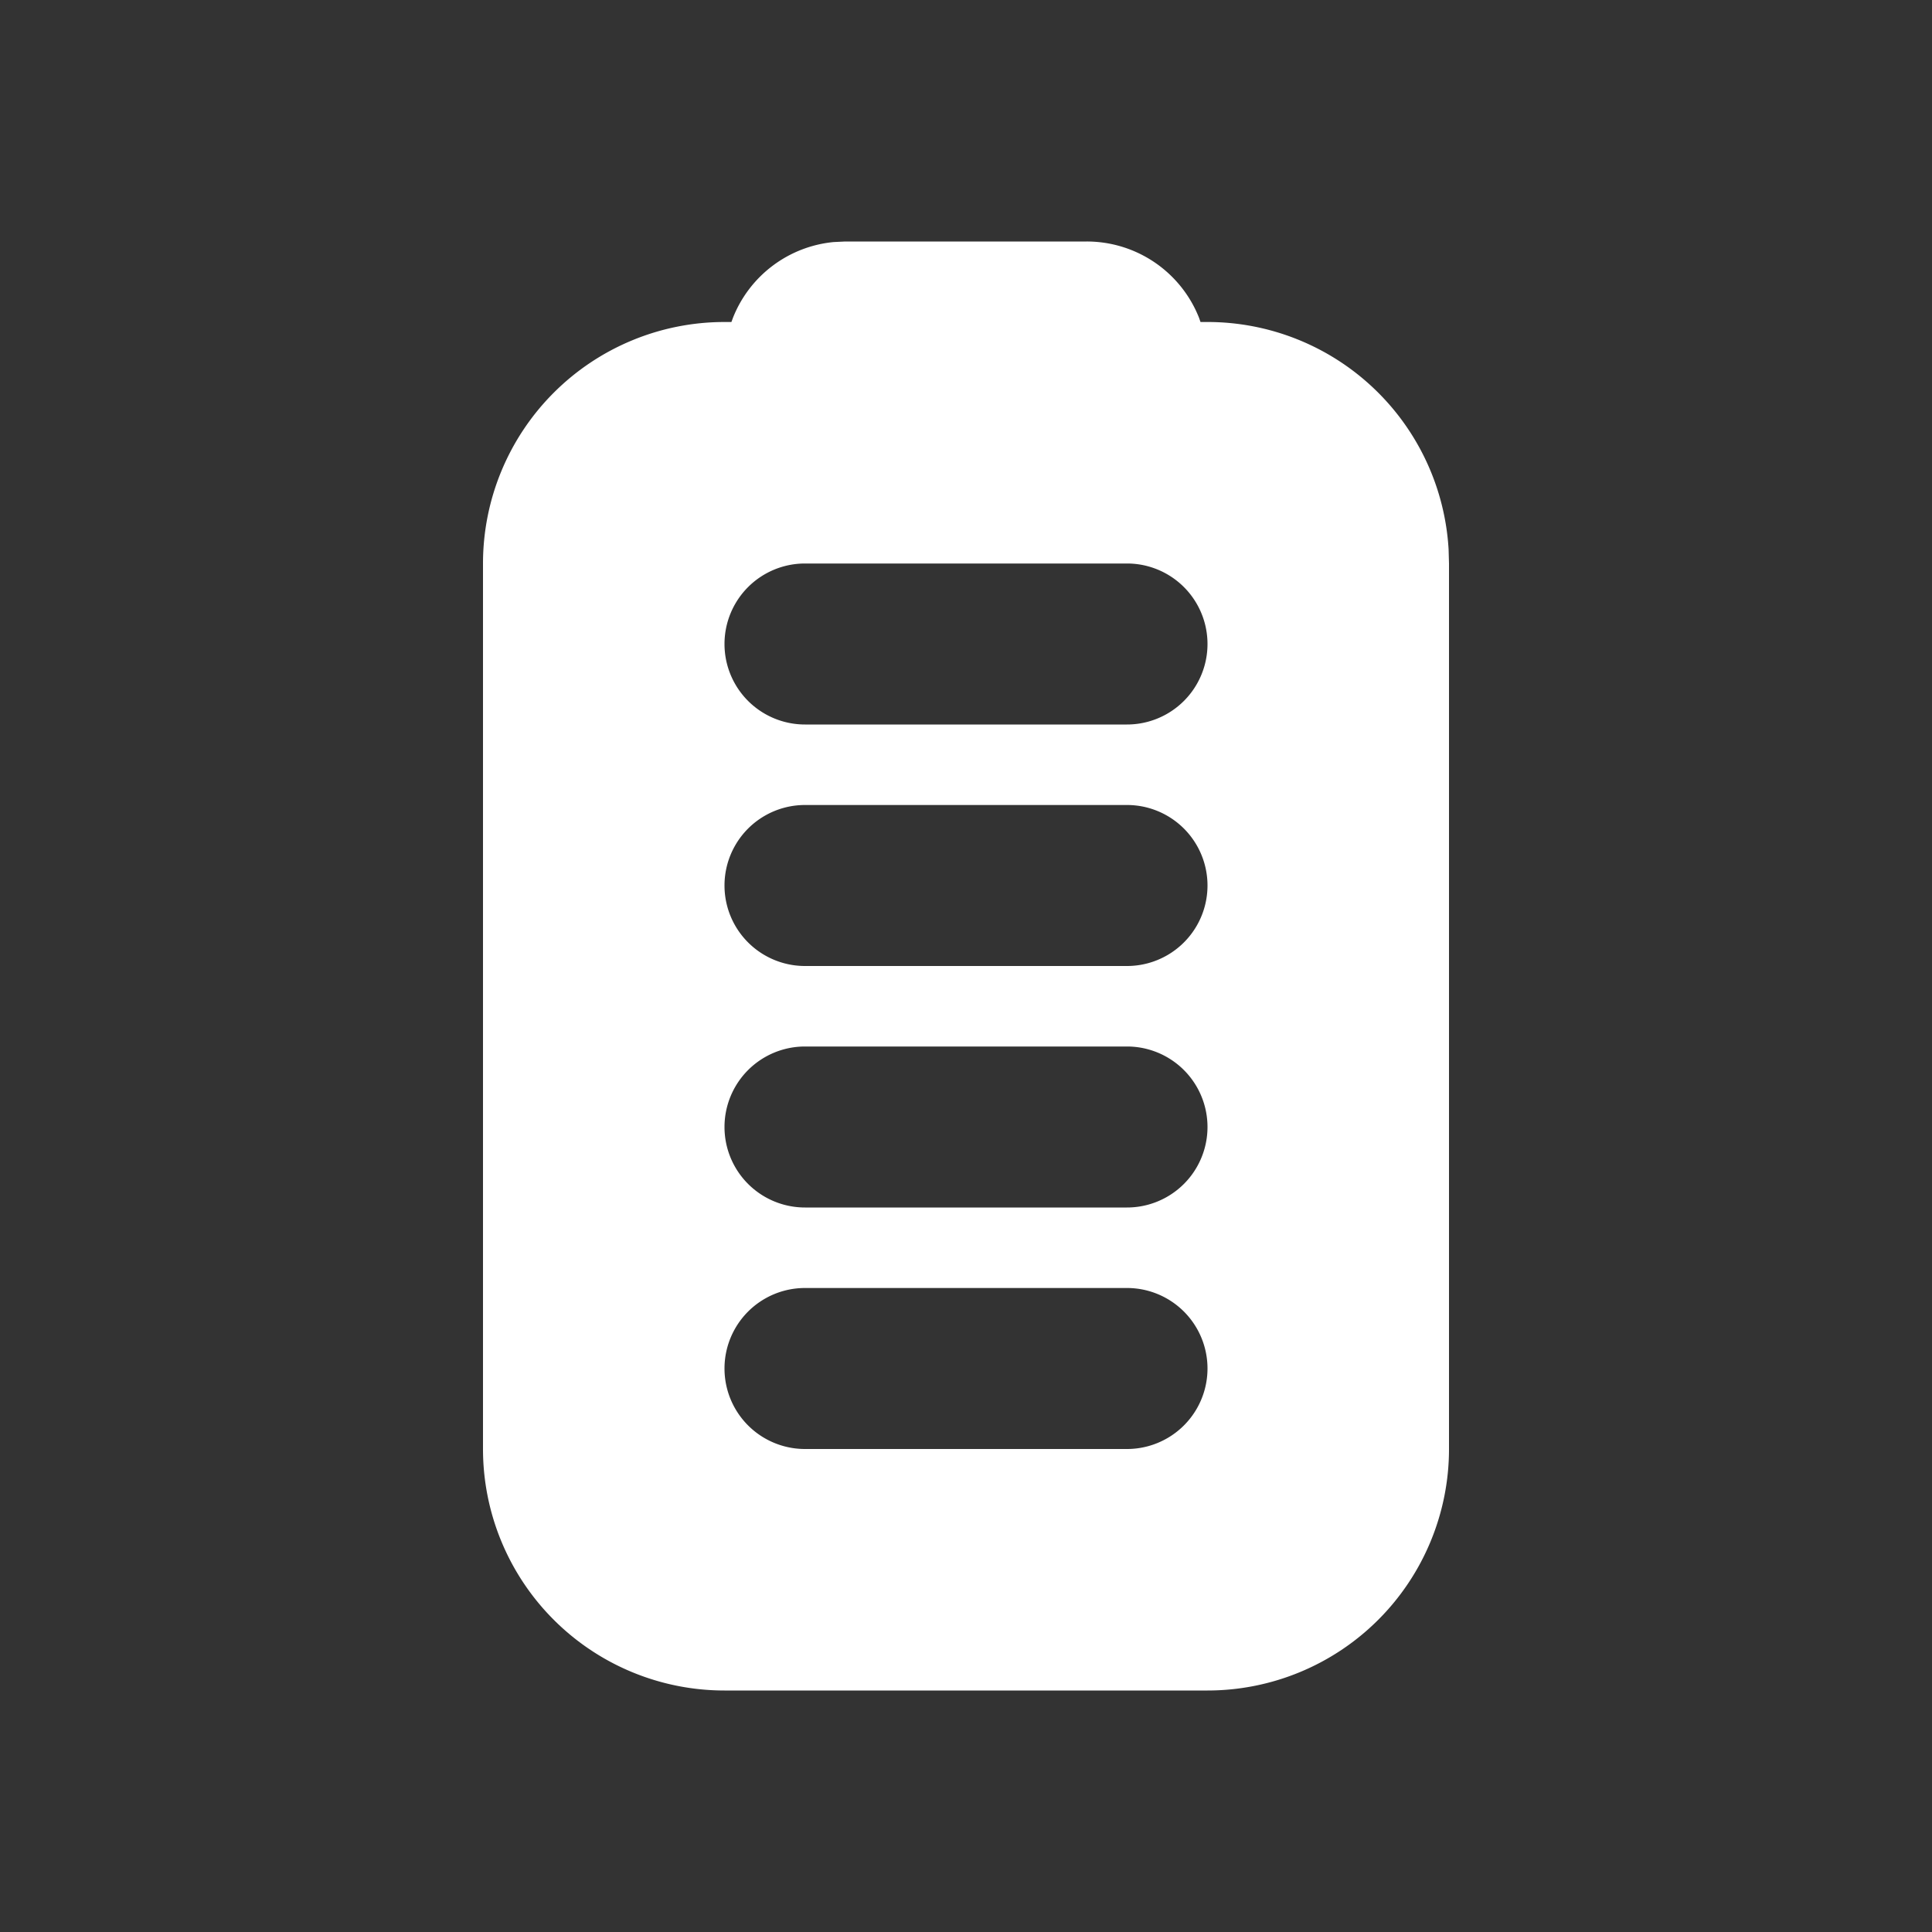 <!--
unicode: "10025"
version: "3.16"
-->
<svg
  xmlns="http://www.w3.org/2000/svg"
  width="24"
  height="24"
  viewBox="0 0 24 24"
  fill="white"
>
  <rect x="0" y="0" width="24" height="24" fill="#333333" stroke="none"/>
  <path d="M13.5 3a1.5 1.5 0 0 1 1.395 .948l.018 .052h.087a3 3 0 0 1 2.995 2.824l.005 .176v11a3 3 0 0 1 -3 3h-6a3 3 0 0 1 -3 -3v-11a3 3 0 0 1 3 -3h.086l.019 -.052a1.5 1.5 0 0 1 1.25 -.941l.145 -.007zm.5 13h-4a1 1 0 0 0 0 2h4a1 1 0 0 0 0 -2m0 -3h-4a1 1 0 0 0 0 2h4a1 1 0 0 0 0 -2m0 -3h-4a1 1 0 0 0 0 2h4a1 1 0 0 0 0 -2m0 -3h-4a1 1 0 1 0 0 2h4a1 1 0 0 0 0 -2" />
</svg>
